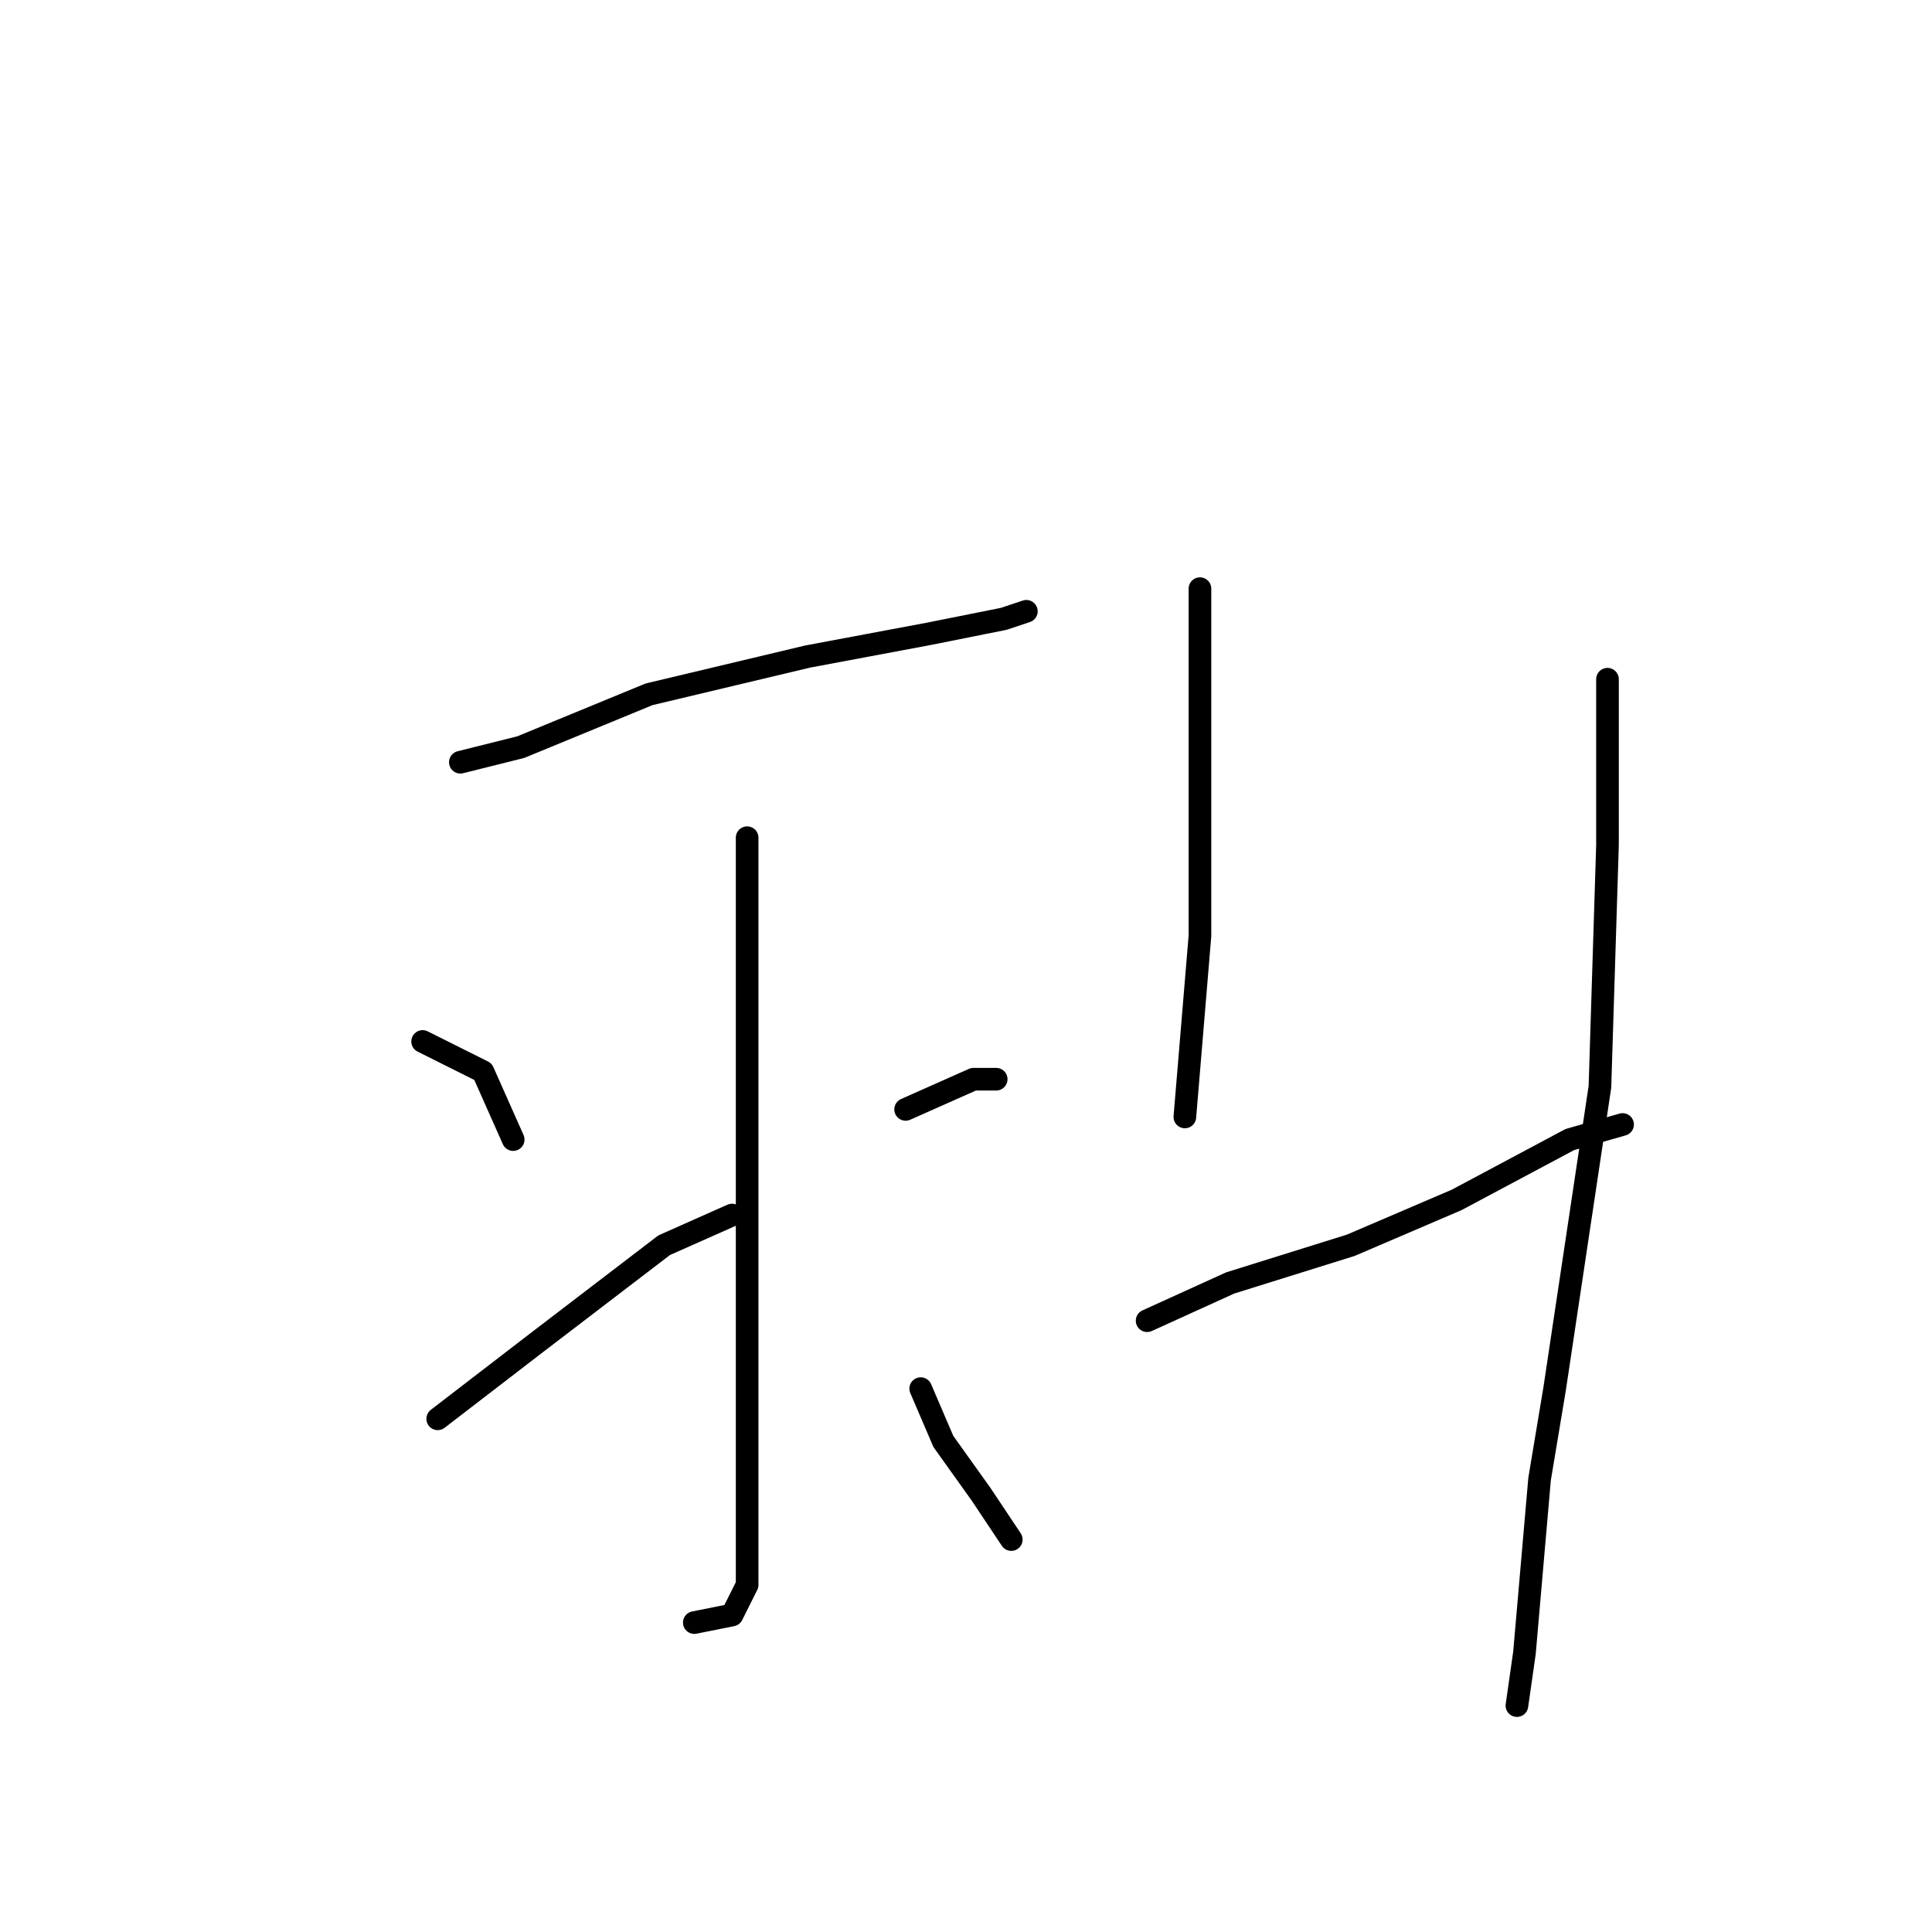 <?xml version="1.0" standalone="no"?>
    <svg width="256" height="256" xmlns="http://www.w3.org/2000/svg" version="1.1">
    <polyline stroke="black" stroke-width="3" stroke-linecap="round" fill="transparent" stroke-linejoin="round" points="61 101 69 99 86 92 107 87 123 84 133 82 136 81 136 81 " />
        <polyline stroke="black" stroke-width="3" stroke-linecap="round" fill="transparent" stroke-linejoin="round" points="99 111 99 134 99 164 99 186 99 201 99 210 97 214 92 215 92 215 " />
        <polyline stroke="black" stroke-width="3" stroke-linecap="round" fill="transparent" stroke-linejoin="round" points="56 138 64 142 68 151 68 151 " />
        <polyline stroke="black" stroke-width="3" stroke-linecap="round" fill="transparent" stroke-linejoin="round" points="58 188 71 178 88 165 97 161 97 161 " />
        <polyline stroke="black" stroke-width="3" stroke-linecap="round" fill="transparent" stroke-linejoin="round" points="132 143 129 143 120 147 120 147 " />
        <polyline stroke="black" stroke-width="3" stroke-linecap="round" fill="transparent" stroke-linejoin="round" points="134 204 130 198 125 191 122 184 122 184 " />
        <polyline stroke="black" stroke-width="3" stroke-linecap="round" fill="transparent" stroke-linejoin="round" points="159 78 159 87 159 124 157 148 157 148 " />
        <polyline stroke="black" stroke-width="3" stroke-linecap="round" fill="transparent" stroke-linejoin="round" points="152 175 163 170 179 165 193 159 208 151 215 149 215 149 " />
        <polyline stroke="black" stroke-width="3" stroke-linecap="round" fill="transparent" stroke-linejoin="round" points="213 90 213 112 212 144 206 184 204 196 202 219 201 226 201 226 " />
        </svg>